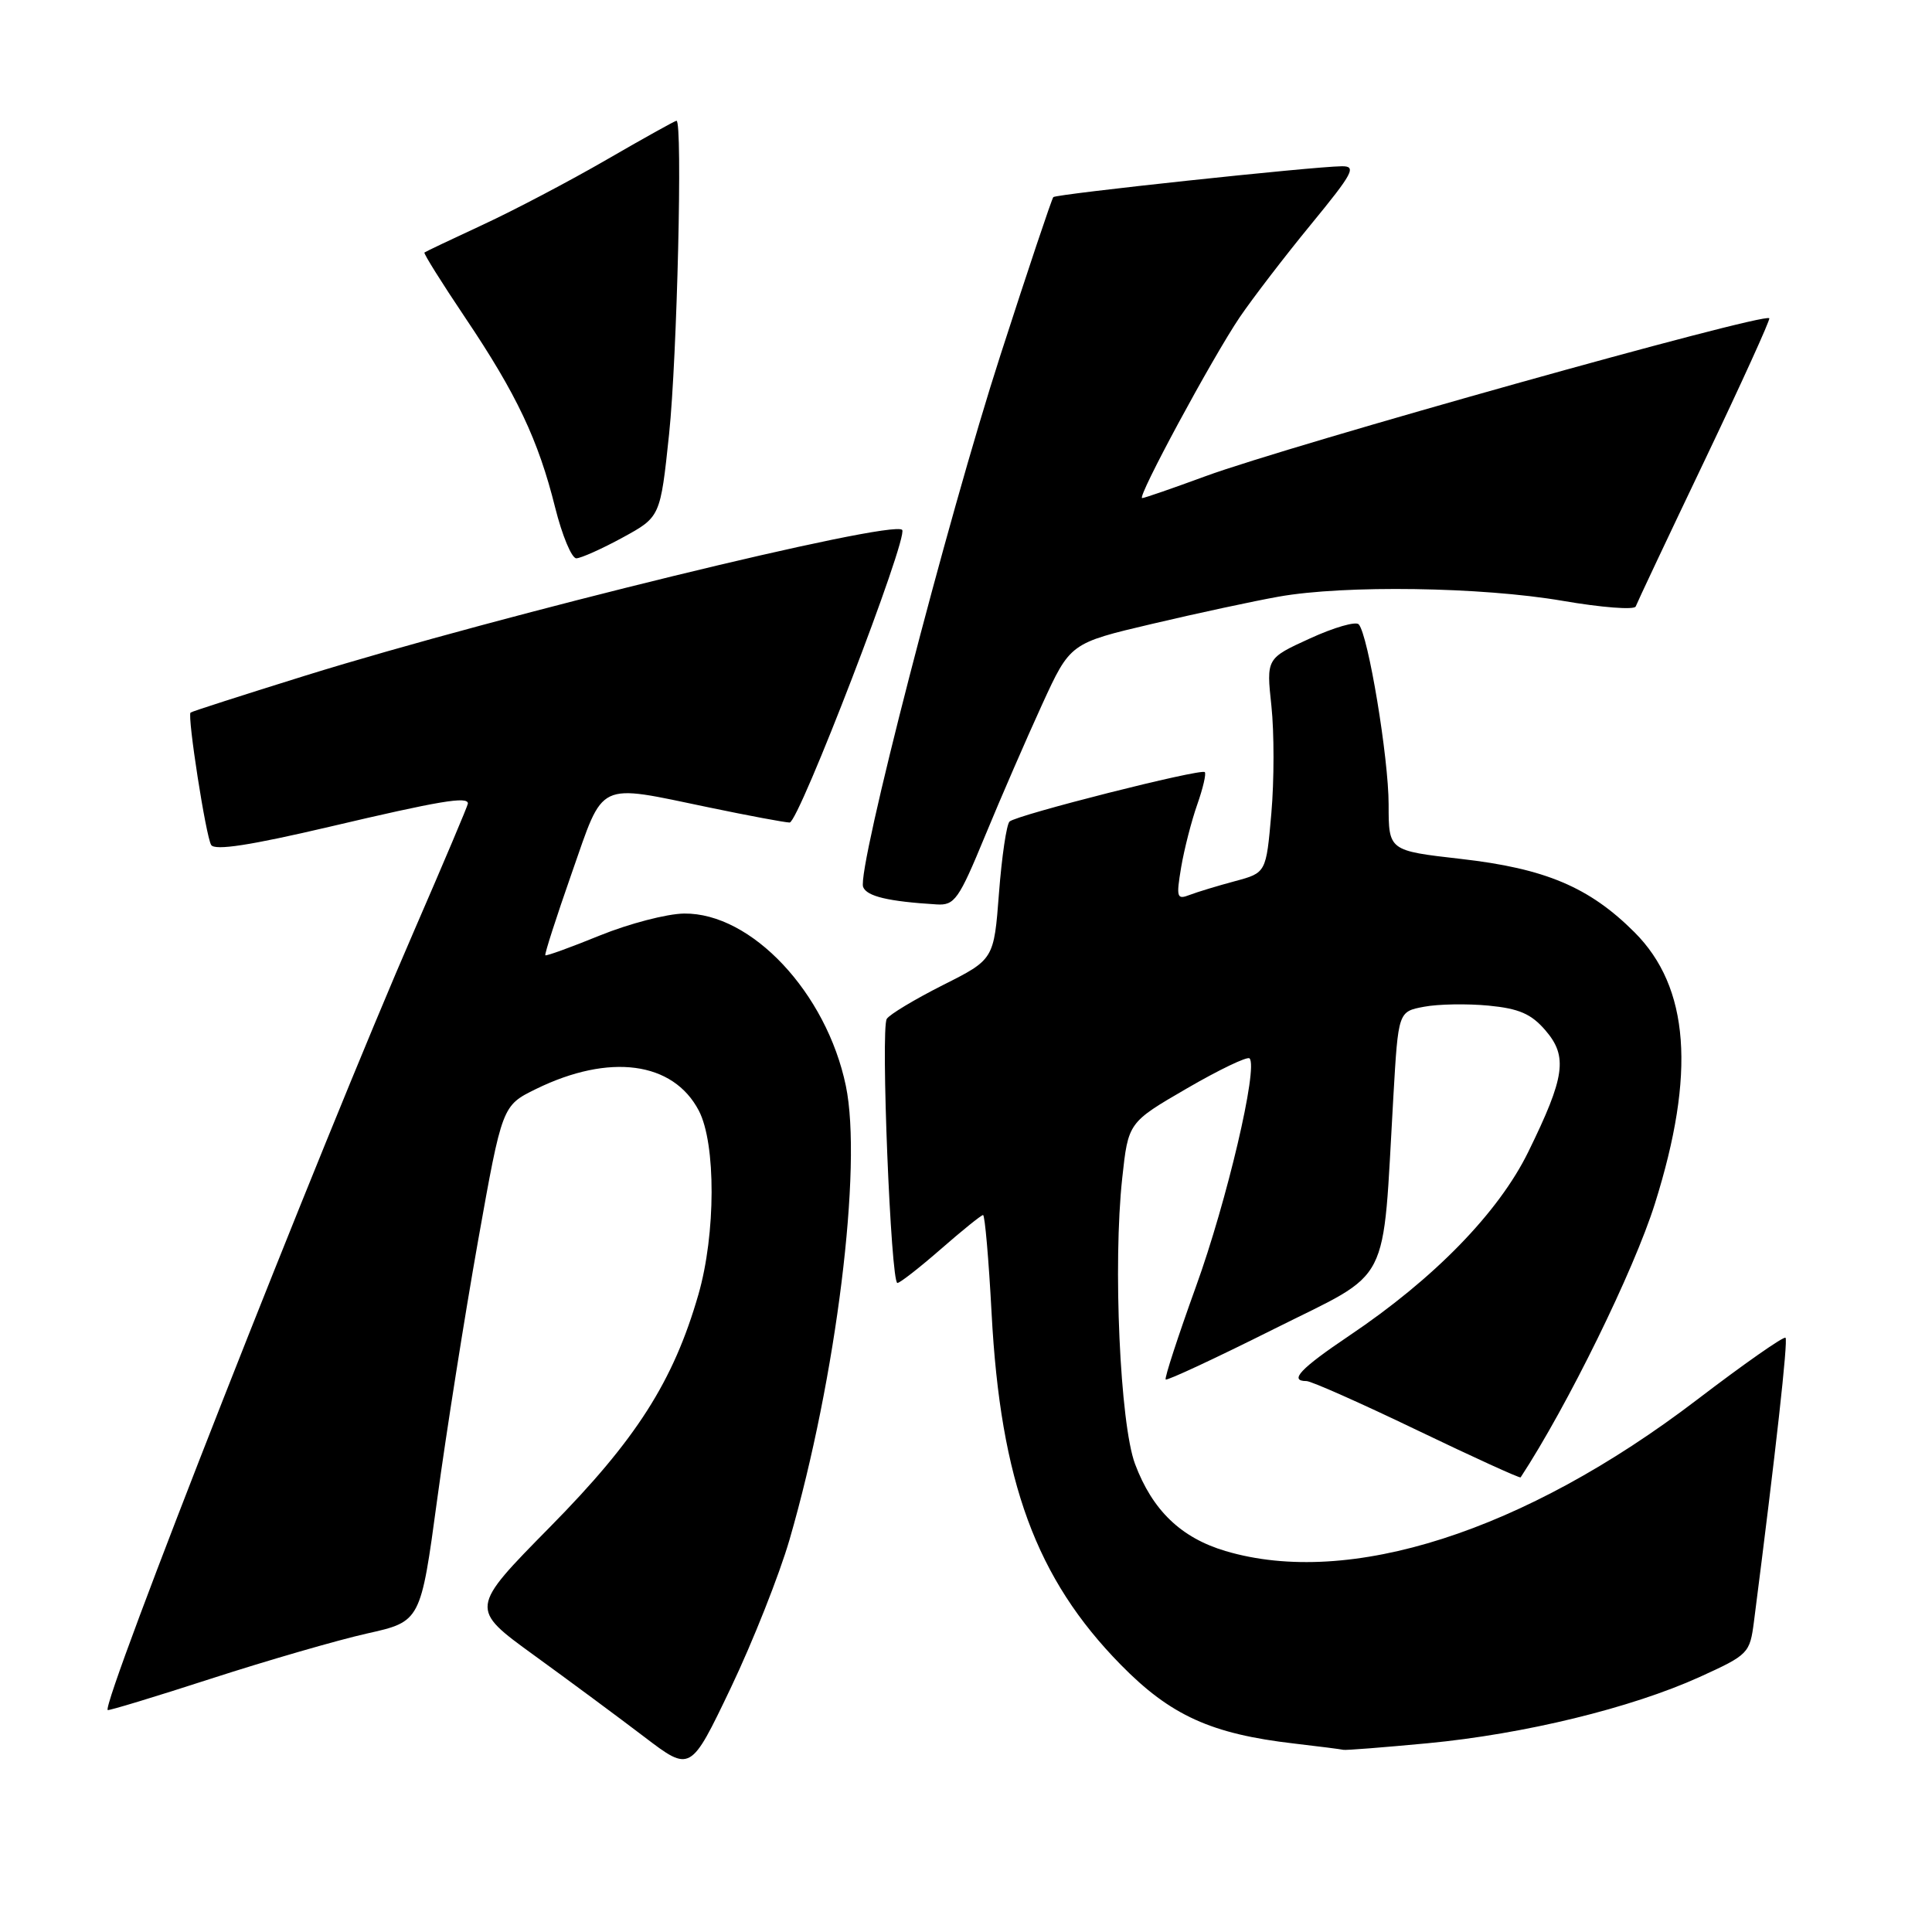 <?xml version="1.0" encoding="UTF-8" standalone="no"?>
<!DOCTYPE svg PUBLIC "-//W3C//DTD SVG 1.1//EN" "http://www.w3.org/Graphics/SVG/1.1/DTD/svg11.dtd" >
<svg xmlns="http://www.w3.org/2000/svg" xmlns:xlink="http://www.w3.org/1999/xlink" version="1.1" viewBox="0 0 256 256">
 <g >
 <path fill="currentColor"
d=" M 104.62 204.00 C 110.82 182.60 114.30 154.54 112.08 143.88 C 109.51 131.53 99.56 120.94 90.64 121.05 C 88.36 121.08 83.35 122.39 79.50 123.95 C 75.65 125.52 72.39 126.70 72.26 126.58 C 72.13 126.45 73.71 121.55 75.76 115.69 C 80.10 103.31 78.92 103.87 94.00 107.00 C 99.22 108.09 104.01 108.98 104.63 108.99 C 105.85 109.00 120.43 71.09 119.54 70.21 C 118.17 68.83 66.30 81.50 40.50 89.51 C 32.25 92.08 25.39 94.28 25.25 94.42 C 24.80 94.87 27.28 110.83 27.98 111.96 C 28.46 112.74 33.18 112.01 43.71 109.54 C 58.29 106.11 62.00 105.49 62.00 106.47 C 62.00 106.72 58.81 114.26 54.92 123.22 C 42.43 151.94 13.40 225.78 14.27 226.59 C 14.40 226.70 20.57 224.83 28.00 222.42 C 35.42 220.02 44.70 217.33 48.62 216.45 C 55.74 214.86 55.74 214.86 57.93 198.68 C 59.14 189.78 61.57 174.40 63.33 164.50 C 66.54 146.50 66.54 146.50 71.02 144.30 C 80.76 139.53 89.20 140.66 92.60 147.17 C 94.88 151.54 94.85 163.54 92.54 171.54 C 89.22 183.05 84.30 190.75 72.89 202.32 C 62.23 213.14 62.23 213.14 70.75 219.32 C 75.44 222.72 82.03 227.60 85.39 230.16 C 91.50 234.81 91.50 234.81 96.83 223.66 C 99.76 217.52 103.26 208.68 104.62 204.00 Z  M 189.17 230.99 C 201.99 229.77 216.10 226.33 225.19 222.22 C 231.69 219.26 231.86 219.09 232.41 214.85 C 235.33 192.10 236.94 177.61 236.59 177.26 C 236.36 177.03 231.07 180.73 224.84 185.49 C 201.94 202.96 178.78 210.39 162.39 205.52 C 156.49 203.77 152.70 200.12 150.40 193.99 C 148.41 188.68 147.46 167.49 148.70 156.12 C 149.50 148.73 149.50 148.73 157.27 144.22 C 161.54 141.74 165.28 139.95 165.57 140.24 C 166.74 141.40 162.57 159.16 158.47 170.48 C 156.09 177.08 154.28 182.62 154.46 182.79 C 154.64 182.97 161.08 179.97 168.77 176.12 C 184.60 168.19 183.13 171.03 184.63 145.27 C 185.28 134.04 185.28 134.04 188.69 133.40 C 190.57 133.04 194.42 132.98 197.25 133.25 C 201.28 133.64 202.90 134.34 204.78 136.53 C 207.76 139.99 207.38 142.69 202.51 152.62 C 198.57 160.67 190.03 169.43 178.76 177.00 C 172.31 181.34 170.74 183.00 173.12 183.00 C 173.74 183.00 180.34 185.93 187.78 189.51 C 195.23 193.09 201.39 195.90 201.49 195.76 C 207.69 186.30 216.50 168.35 219.28 159.50 C 224.72 142.22 223.86 130.81 216.58 123.53 C 210.60 117.55 204.75 115.08 193.57 113.81 C 184.00 112.72 184.00 112.72 184.00 106.61 C 184.00 100.43 181.30 84.15 180.04 82.73 C 179.66 82.30 176.75 83.14 173.57 84.60 C 167.79 87.24 167.79 87.24 168.47 93.56 C 168.84 97.04 168.84 103.43 168.46 107.77 C 167.77 115.65 167.77 115.65 163.64 116.76 C 161.36 117.37 158.66 118.19 157.64 118.58 C 155.93 119.24 155.84 118.93 156.51 114.91 C 156.92 112.50 157.88 108.76 158.64 106.61 C 159.40 104.45 159.85 102.52 159.64 102.31 C 159.13 101.80 134.69 107.99 133.77 108.86 C 133.37 109.24 132.74 113.51 132.37 118.34 C 131.70 127.13 131.70 127.13 124.92 130.54 C 121.20 132.42 117.85 134.43 117.50 135.01 C 116.68 136.32 118.04 170.00 118.91 170.00 C 119.25 170.00 121.85 167.97 124.68 165.50 C 127.51 163.03 130.02 161.00 130.26 161.00 C 130.50 161.00 131.01 166.84 131.39 173.98 C 132.57 196.32 137.28 209.15 148.50 220.58 C 155.10 227.31 160.50 229.76 171.50 231.03 C 174.80 231.41 177.72 231.79 178.00 231.86 C 178.28 231.94 183.30 231.54 189.17 230.99 Z  M 130.53 110.75 C 132.63 105.66 136.03 97.84 138.08 93.36 C 141.81 85.22 141.81 85.22 152.65 82.67 C 158.62 81.26 166.17 79.64 169.43 79.06 C 178.16 77.50 196.31 77.77 207.04 79.61 C 212.20 80.50 216.57 80.84 216.74 80.36 C 216.91 79.89 221.02 71.17 225.88 61.00 C 230.73 50.83 234.59 42.35 234.44 42.17 C 233.79 41.37 170.87 59.00 159.68 63.12 C 155.38 64.70 151.63 66.00 151.34 66.00 C 150.60 66.00 160.63 47.42 164.28 42.02 C 165.97 39.54 170.20 34.01 173.70 29.75 C 179.32 22.90 179.79 22.00 177.78 22.03 C 173.95 22.07 139.95 25.71 139.57 26.12 C 139.37 26.33 136.22 35.72 132.58 47.00 C 125.51 68.87 113.52 115.31 114.37 117.53 C 114.85 118.77 117.70 119.45 124.11 119.84 C 126.49 119.99 127.04 119.21 130.53 110.75 Z  M 82.50 71.23 C 87.50 68.50 87.50 68.50 88.66 57.50 C 89.72 47.37 90.47 16.00 89.64 16.00 C 89.45 16.00 85.28 18.32 80.39 21.15 C 75.50 23.98 68.12 27.86 64.00 29.77 C 59.88 31.68 56.39 33.34 56.24 33.46 C 56.10 33.58 58.53 37.46 61.64 42.09 C 68.46 52.23 71.33 58.30 73.56 67.25 C 74.49 70.96 75.75 73.99 76.37 73.98 C 76.99 73.96 79.75 72.73 82.50 71.23 Z "/>
</g>
</svg>